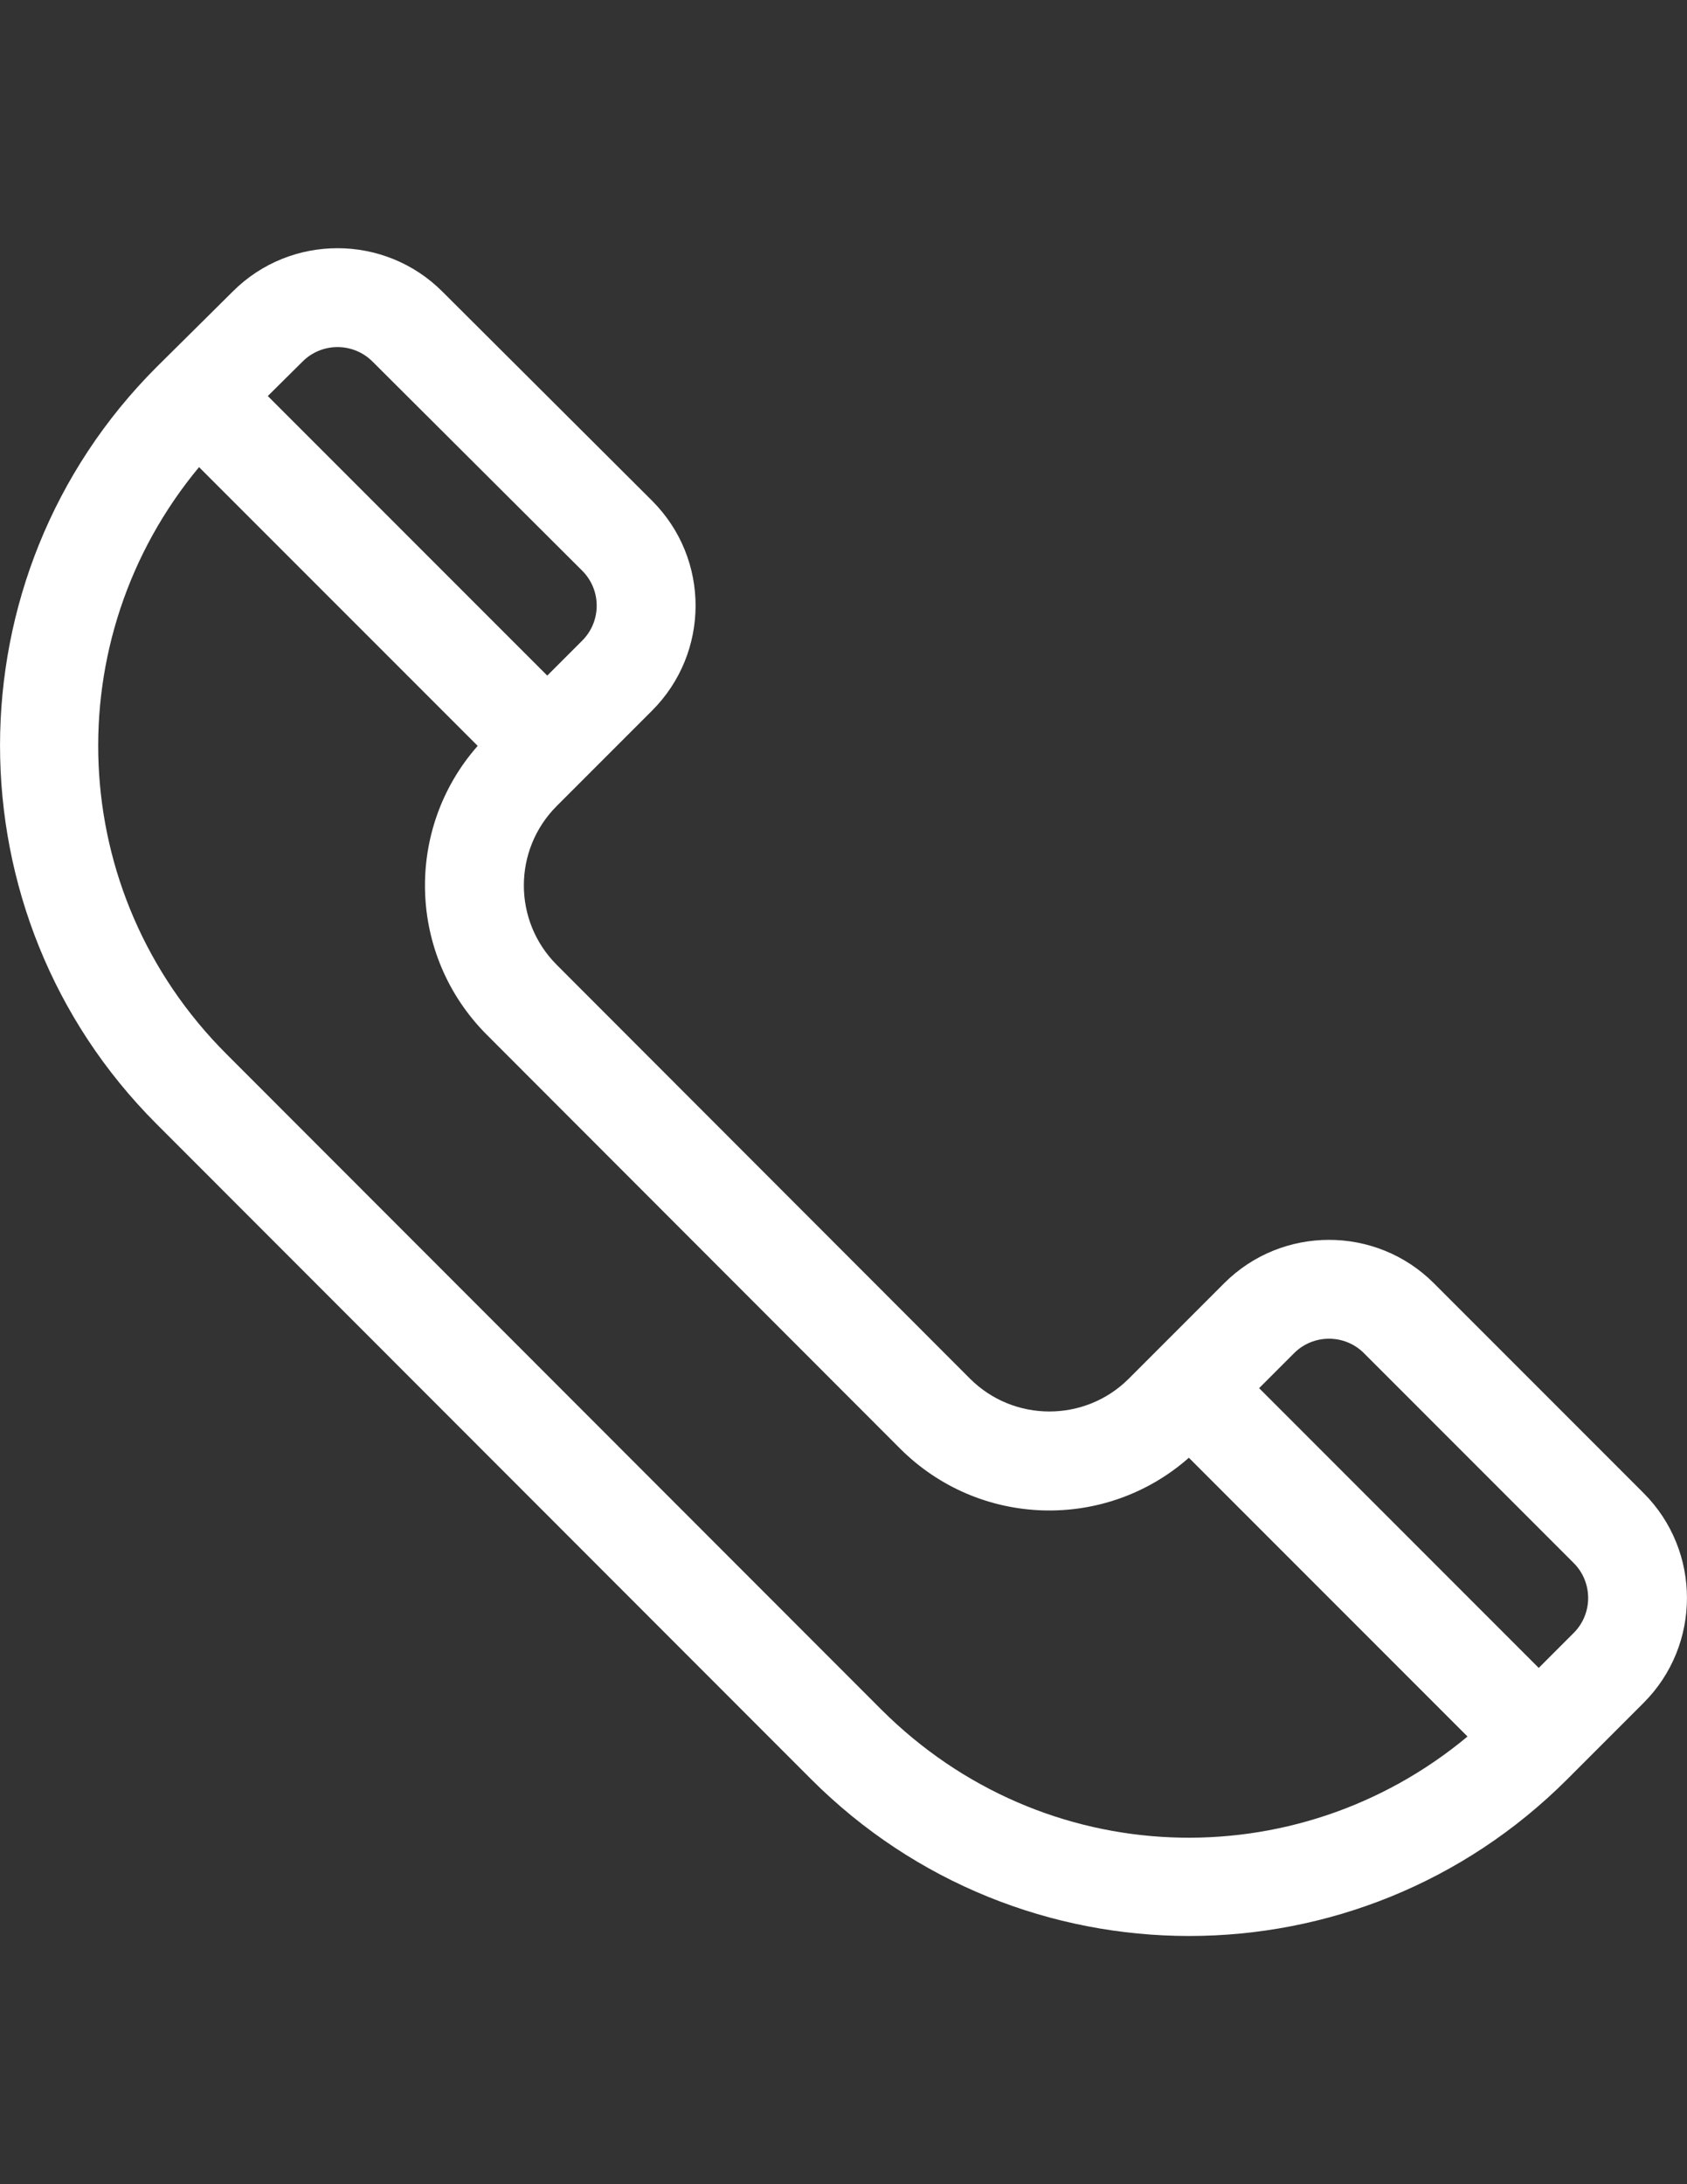 <?xml version="1.0" encoding="utf-8"?>
<!-- Generator: Adobe Illustrator 16.0.0, SVG Export Plug-In . SVG Version: 6.00 Build 0)  -->
<!DOCTYPE svg PUBLIC "-//W3C//DTD SVG 1.1//EN" "http://www.w3.org/Graphics/SVG/1.1/DTD/svg11.dtd">
<svg version="1.1" id="Capa_1" xmlns="http://www.w3.org/2000/svg" xmlns:xlink="http://www.w3.org/1999/xlink" x="0px" y="0px"
	 width="612px" height="792px" viewBox="0 0 612 792" enable-background="new 0 0 612 792" xml:space="preserve">
<rect x="0" y="0" width="612" height="792" fill="#333333" stroke="none"/>
<g>
	<g>
		<path fill="#FFFFFF" d="M596.255,541.391l-76.08-76.081c-20.976-20.974-55.106-20.974-76.081,0l-34.581,34.582
			c-15.891,15.891-41.748,15.886-57.632,0.006L201.988,349.877c-15.927-15.928-15.93-41.707,0-57.637
			c5.57-5.57,21.565-21.565,34.582-34.582c20.883-20.882,21.175-54.907-0.021-76.1l-76.061-75.821
			c-20.975-20.974-55.105-20.974-76.024-0.055c-15.654,15.518-20.703,20.523-27.722,27.481
			c-75.64,75.638-75.64,198.711-0.003,274.348l237.5,237.624c75.816,75.817,198.528,75.823,274.35,0l27.666-27.666
			C617.23,596.494,617.23,562.365,596.255,541.391z M109.77,131.097c6.991-6.991,18.366-6.993,25.38,0.019l76.061,75.821
			c7.008,7.008,7.008,18.351,0,25.36l-12.681,12.68L97.154,143.603L109.77,131.097z M319.604,619.779L82.103,382.153
			c-58.52-58.52-61.737-150.41-9.893-212.773L173.291,270.46c-26.56,30.108-25.453,75.988,3.331,104.773L326.51,525.246
			c0.001,0.002,0.004,0.004,0.005,0.005c28.753,28.755,74.631,29.934,104.776,3.338l101.083,101.083
			C470.209,681.426,378.526,678.702,319.604,619.779z M570.896,592.11l-12.681,12.681L456.775,503.35l12.679-12.68
			c6.992-6.992,18.368-6.993,25.36,0l76.081,76.08C577.888,573.743,577.888,585.12,570.896,592.11z"/>
	</g>
</g>
</svg>
